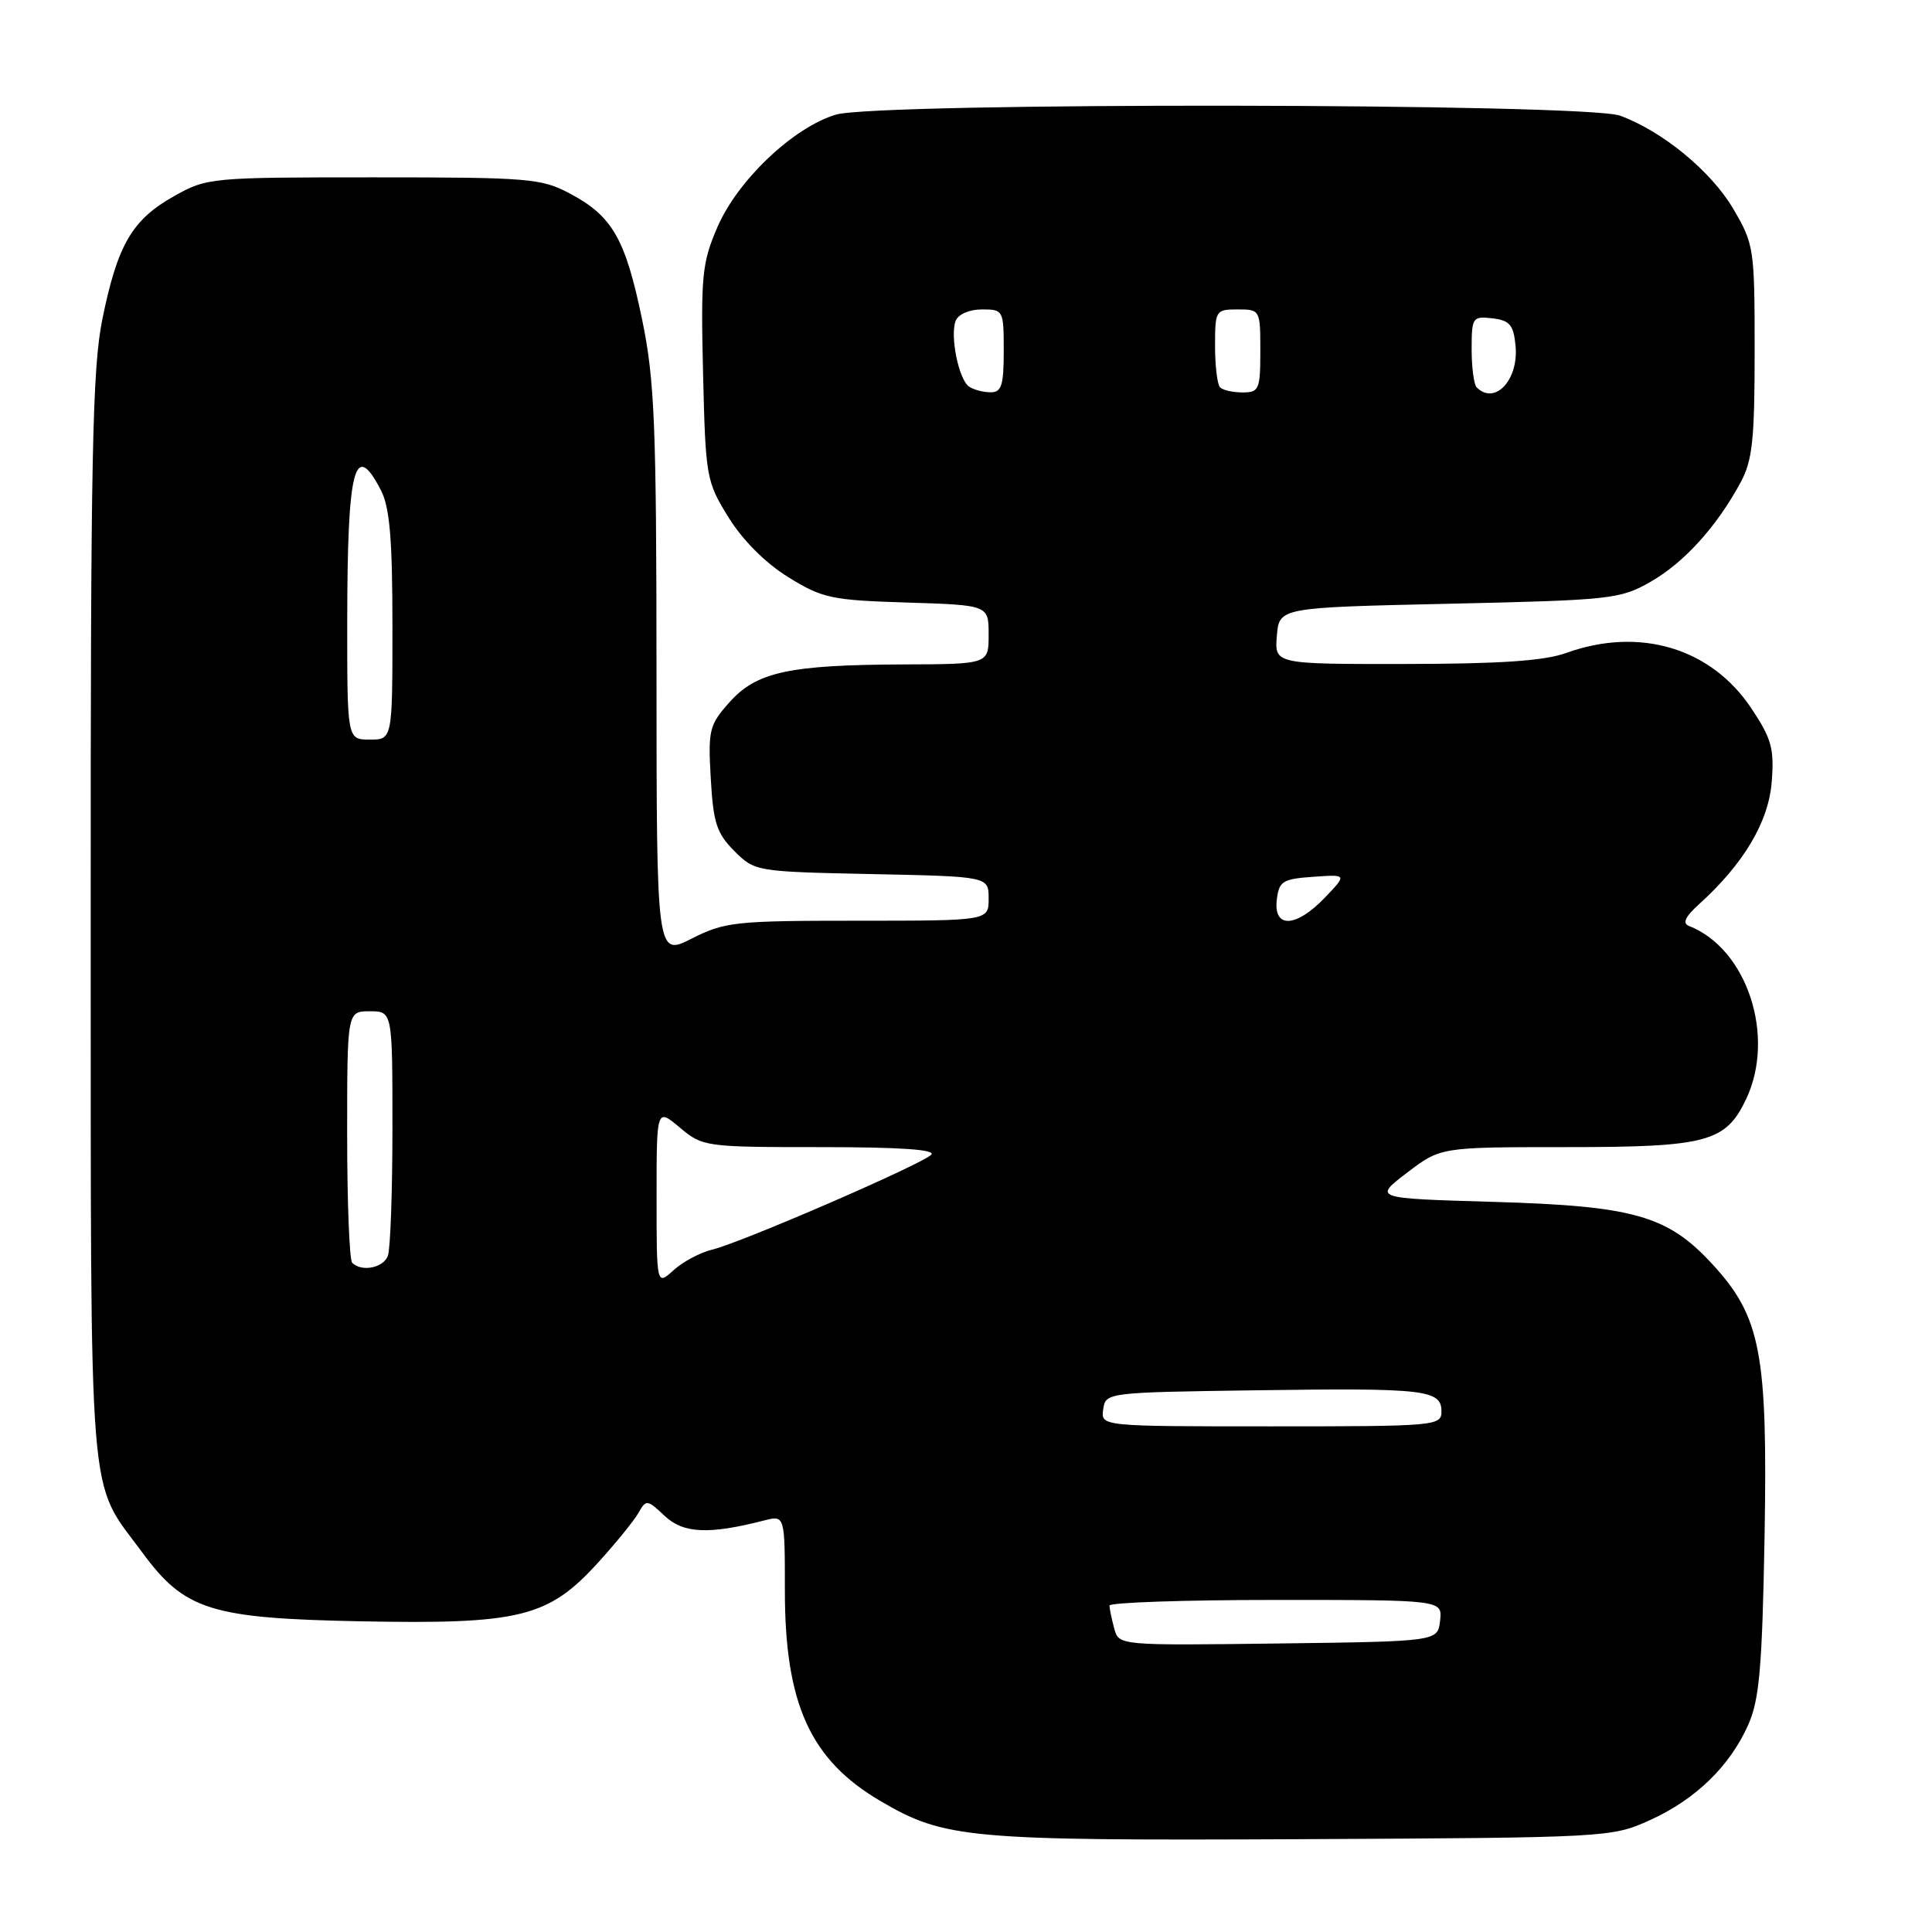 <?xml version="1.0" encoding="UTF-8" standalone="no"?>
<!DOCTYPE svg PUBLIC "-//W3C//DTD SVG 1.1//EN" "http://www.w3.org/Graphics/SVG/1.1/DTD/svg11.dtd" >
<svg xmlns="http://www.w3.org/2000/svg" xmlns:xlink="http://www.w3.org/1999/xlink" version="1.1" viewBox="0 0 256 256">
 <g >
 <path fill="currentColor"
d=" M 218.62 241.18 C 224.67 238.44 229.23 234.02 231.67 228.50 C 233.13 225.20 233.50 220.88 233.81 203.80 C 234.24 179.26 233.33 174.49 226.89 167.50 C 220.94 161.05 216.50 159.79 197.74 159.25 C 181.99 158.79 181.99 158.79 186.43 155.40 C 190.88 152.00 190.88 152.00 207.49 152.00 C 226.20 152.00 228.66 151.34 231.37 145.64 C 235.32 137.30 231.49 125.69 223.79 122.69 C 222.90 122.34 223.30 121.47 225.10 119.84 C 231.02 114.50 234.34 108.93 234.76 103.63 C 235.11 99.18 234.75 97.88 232.03 93.81 C 226.69 85.84 217.23 83.02 207.50 86.53 C 204.61 87.57 198.71 87.97 186.19 87.98 C 168.88 88.00 168.88 88.00 169.19 84.25 C 169.50 80.50 169.50 80.50 192.00 80.00 C 213.49 79.52 214.69 79.39 218.71 77.09 C 223.15 74.55 227.41 69.85 230.60 64.00 C 232.21 61.03 232.50 58.37 232.50 46.50 C 232.50 32.92 232.42 32.36 229.66 27.66 C 226.74 22.70 220.31 17.40 214.68 15.33 C 210.14 13.65 116.32 13.53 110.76 15.19 C 105.11 16.88 97.72 23.90 95.05 30.12 C 93.02 34.82 92.85 36.59 93.16 49.48 C 93.49 63.25 93.59 63.81 96.53 68.55 C 98.40 71.58 101.42 74.60 104.44 76.47 C 108.96 79.27 110.15 79.53 120.17 79.84 C 131.00 80.18 131.00 80.18 131.00 84.09 C 131.00 88.00 131.00 88.00 119.75 88.04 C 104.55 88.10 100.25 89.03 96.67 93.04 C 93.98 96.06 93.81 96.71 94.18 103.14 C 94.51 109.02 94.96 110.42 97.30 112.76 C 100.02 115.48 100.17 115.50 115.52 115.82 C 131.00 116.14 131.00 116.14 131.00 119.07 C 131.00 122.00 131.00 122.00 113.67 122.00 C 97.43 122.00 96.04 122.15 91.67 124.36 C 87.00 126.73 87.00 126.73 86.99 89.11 C 86.98 56.20 86.74 50.36 85.09 42.37 C 82.88 31.69 81.17 28.67 75.60 25.69 C 71.74 23.63 70.23 23.50 49.50 23.50 C 27.89 23.50 27.42 23.54 23.05 26.00 C 17.51 29.11 15.58 32.42 13.58 42.21 C 12.23 48.81 12.00 60.23 12.02 121.71 C 12.05 201.55 11.58 195.83 18.86 205.72 C 24.48 213.36 27.91 214.44 47.74 214.83 C 68.84 215.24 72.61 214.32 79.16 207.15 C 81.55 204.53 83.98 201.54 84.58 200.50 C 85.62 198.66 85.74 198.68 88.08 200.87 C 90.55 203.20 93.93 203.35 101.25 201.47 C 104.00 200.77 104.00 200.77 104.00 210.76 C 104.00 225.79 107.37 233.20 116.67 238.65 C 125.17 243.63 128.20 243.91 172.50 243.70 C 213.02 243.50 213.56 243.47 218.62 241.18 Z  M 147.64 215.77 C 147.30 214.52 147.02 213.16 147.01 212.75 C 147.01 212.34 156.93 212.00 169.07 212.00 C 191.13 212.00 191.13 212.00 190.82 214.75 C 190.50 217.50 190.50 217.50 169.37 217.77 C 148.24 218.04 148.24 218.04 147.64 215.77 Z  M 146.18 186.75 C 146.50 184.51 146.62 184.50 166.50 184.22 C 188.85 183.90 191.00 184.15 191.00 187.02 C 191.00 188.94 190.26 189.00 168.43 189.00 C 145.86 189.00 145.86 189.00 146.18 186.75 Z  M 87.00 158.59 C 87.00 146.82 87.00 146.82 90.08 149.41 C 93.10 151.95 93.43 152.00 108.78 152.00 C 119.33 152.00 124.07 152.33 123.39 153.01 C 122.08 154.32 98.14 164.69 94.37 165.58 C 92.79 165.96 90.49 167.18 89.25 168.31 C 87.00 170.35 87.00 170.35 87.00 158.59 Z  M 46.67 167.33 C 46.30 166.97 46.00 159.32 46.00 150.33 C 46.00 134.00 46.00 134.00 49.00 134.00 C 52.00 134.00 52.00 134.00 52.00 149.42 C 52.00 157.90 51.73 165.55 51.39 166.42 C 50.78 168.01 47.90 168.57 46.67 167.33 Z  M 169.18 119.25 C 169.47 116.76 169.93 116.47 174.00 116.18 C 178.50 115.86 178.50 115.86 175.56 118.93 C 171.75 122.92 168.74 123.07 169.18 119.25 Z  M 46.01 82.25 C 46.03 61.90 46.98 58.20 50.47 64.95 C 51.64 67.21 52.00 71.42 52.00 82.95 C 52.00 98.00 52.00 98.00 49.00 98.00 C 46.00 98.00 46.00 98.00 46.01 82.25 Z  M 128.41 51.23 C 127.04 50.31 125.86 44.53 126.63 42.51 C 126.97 41.64 128.45 41.00 130.11 41.00 C 132.95 41.00 133.00 41.10 133.00 46.50 C 133.00 51.08 132.71 52.00 131.25 51.98 C 130.29 51.98 129.01 51.64 128.41 51.23 Z  M 161.67 51.33 C 161.30 50.97 161.00 48.49 161.00 45.83 C 161.00 41.13 161.08 41.00 164.00 41.00 C 166.97 41.00 167.00 41.06 167.00 46.50 C 167.00 51.60 166.83 52.00 164.67 52.00 C 163.38 52.00 162.03 51.70 161.67 51.33 Z  M 195.67 51.33 C 195.30 50.97 195.00 48.69 195.00 46.27 C 195.00 42.06 195.12 41.88 197.75 42.18 C 200.05 42.45 200.55 43.04 200.82 45.82 C 201.25 50.34 198.08 53.74 195.67 51.33 Z "/>
</g>
</svg>